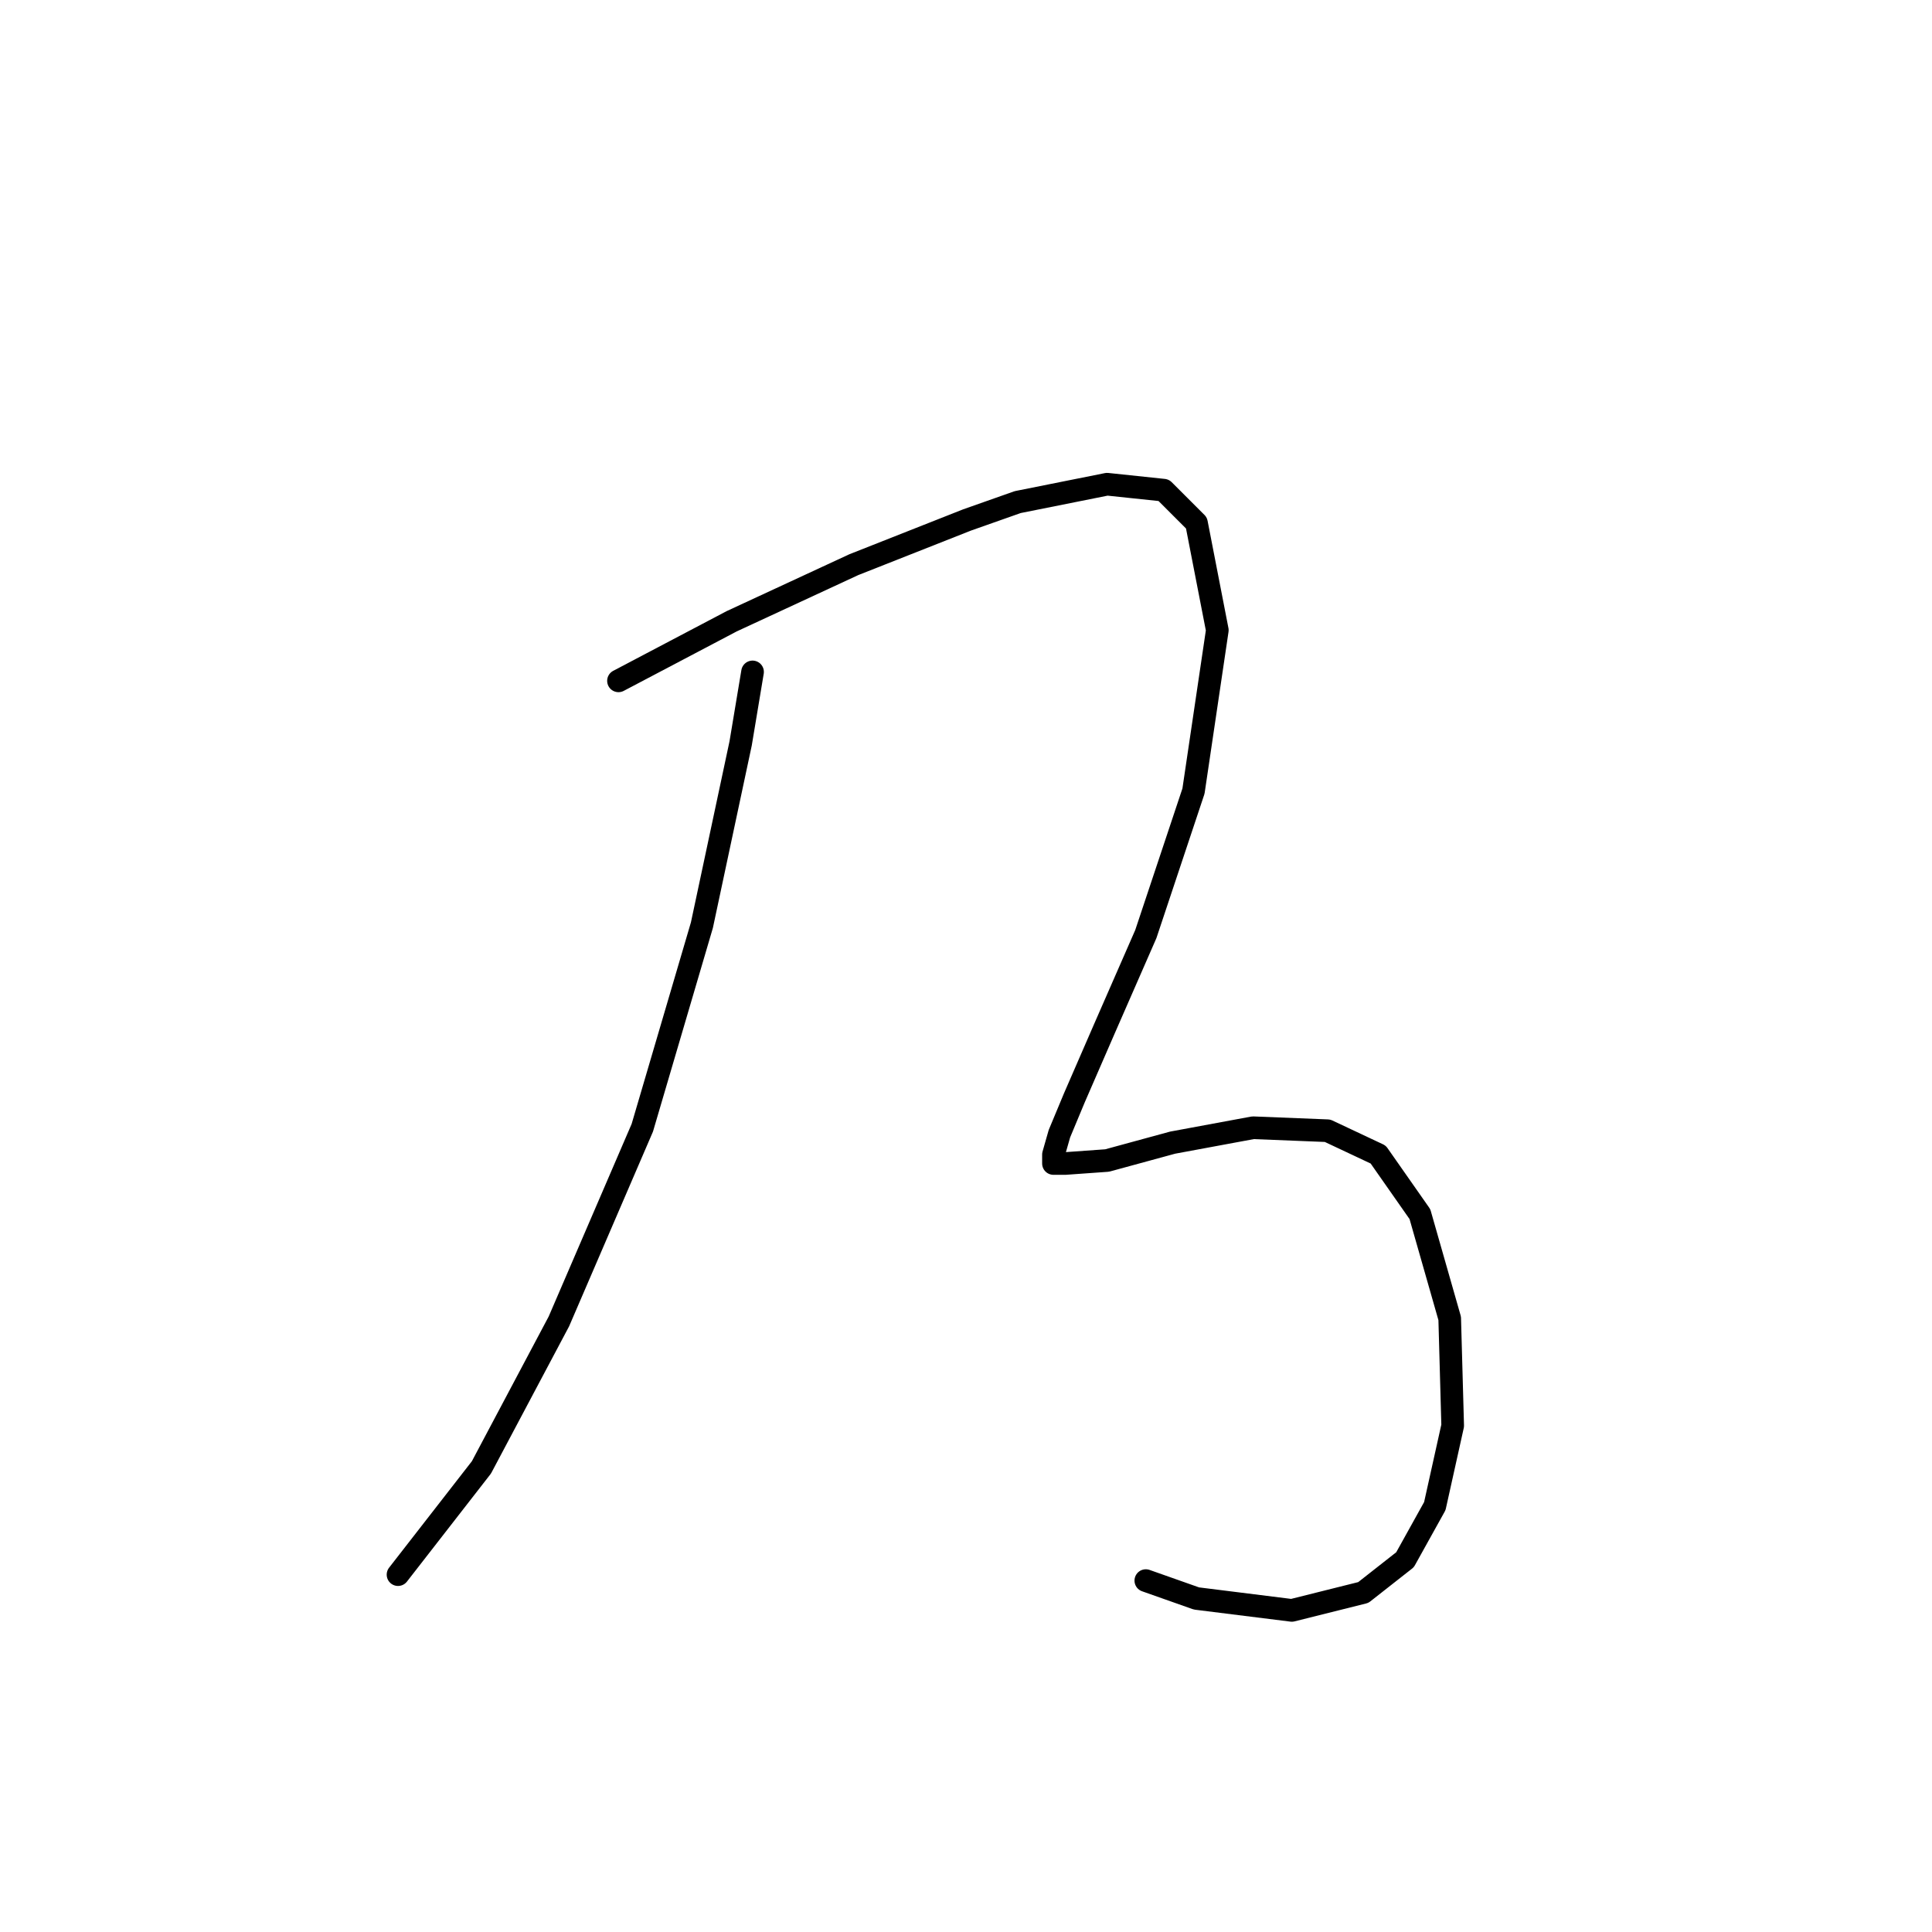 <?xml version="1.0" standalone="no"?>
    <svg width="256" height="256" xmlns="http://www.w3.org/2000/svg" version="1.1">
    <polyline stroke="black" stroke-width="3" stroke-linecap="round" fill="transparent" stroke-linejoin="round" points="99.717 89.032 98.138 98.506 93.006 122.587 85.11 149.432 74.057 175.092 63.792 194.436 52.739 208.648 52.739 208.648 " />
        <polyline stroke="black" stroke-width="3" stroke-linecap="round" fill="transparent" stroke-linejoin="round" points="81.952 90.216 89.453 86.268 96.953 82.321 113.139 74.82 128.14 68.898 134.852 66.53 146.695 64.161 154.195 64.951 158.538 69.293 161.301 83.505 158.143 104.823 151.827 123.772 146.3 136.404 142.352 145.484 140.378 150.221 139.589 152.985 139.589 154.169 141.168 154.169 146.695 153.774 155.38 151.406 166.039 149.432 175.908 149.827 182.619 152.985 188.146 160.88 192.093 174.697 192.488 188.909 190.12 199.568 186.172 206.674 180.645 211.016 171.171 213.385 158.538 211.806 151.827 209.437 151.827 209.437 " />
        </svg>